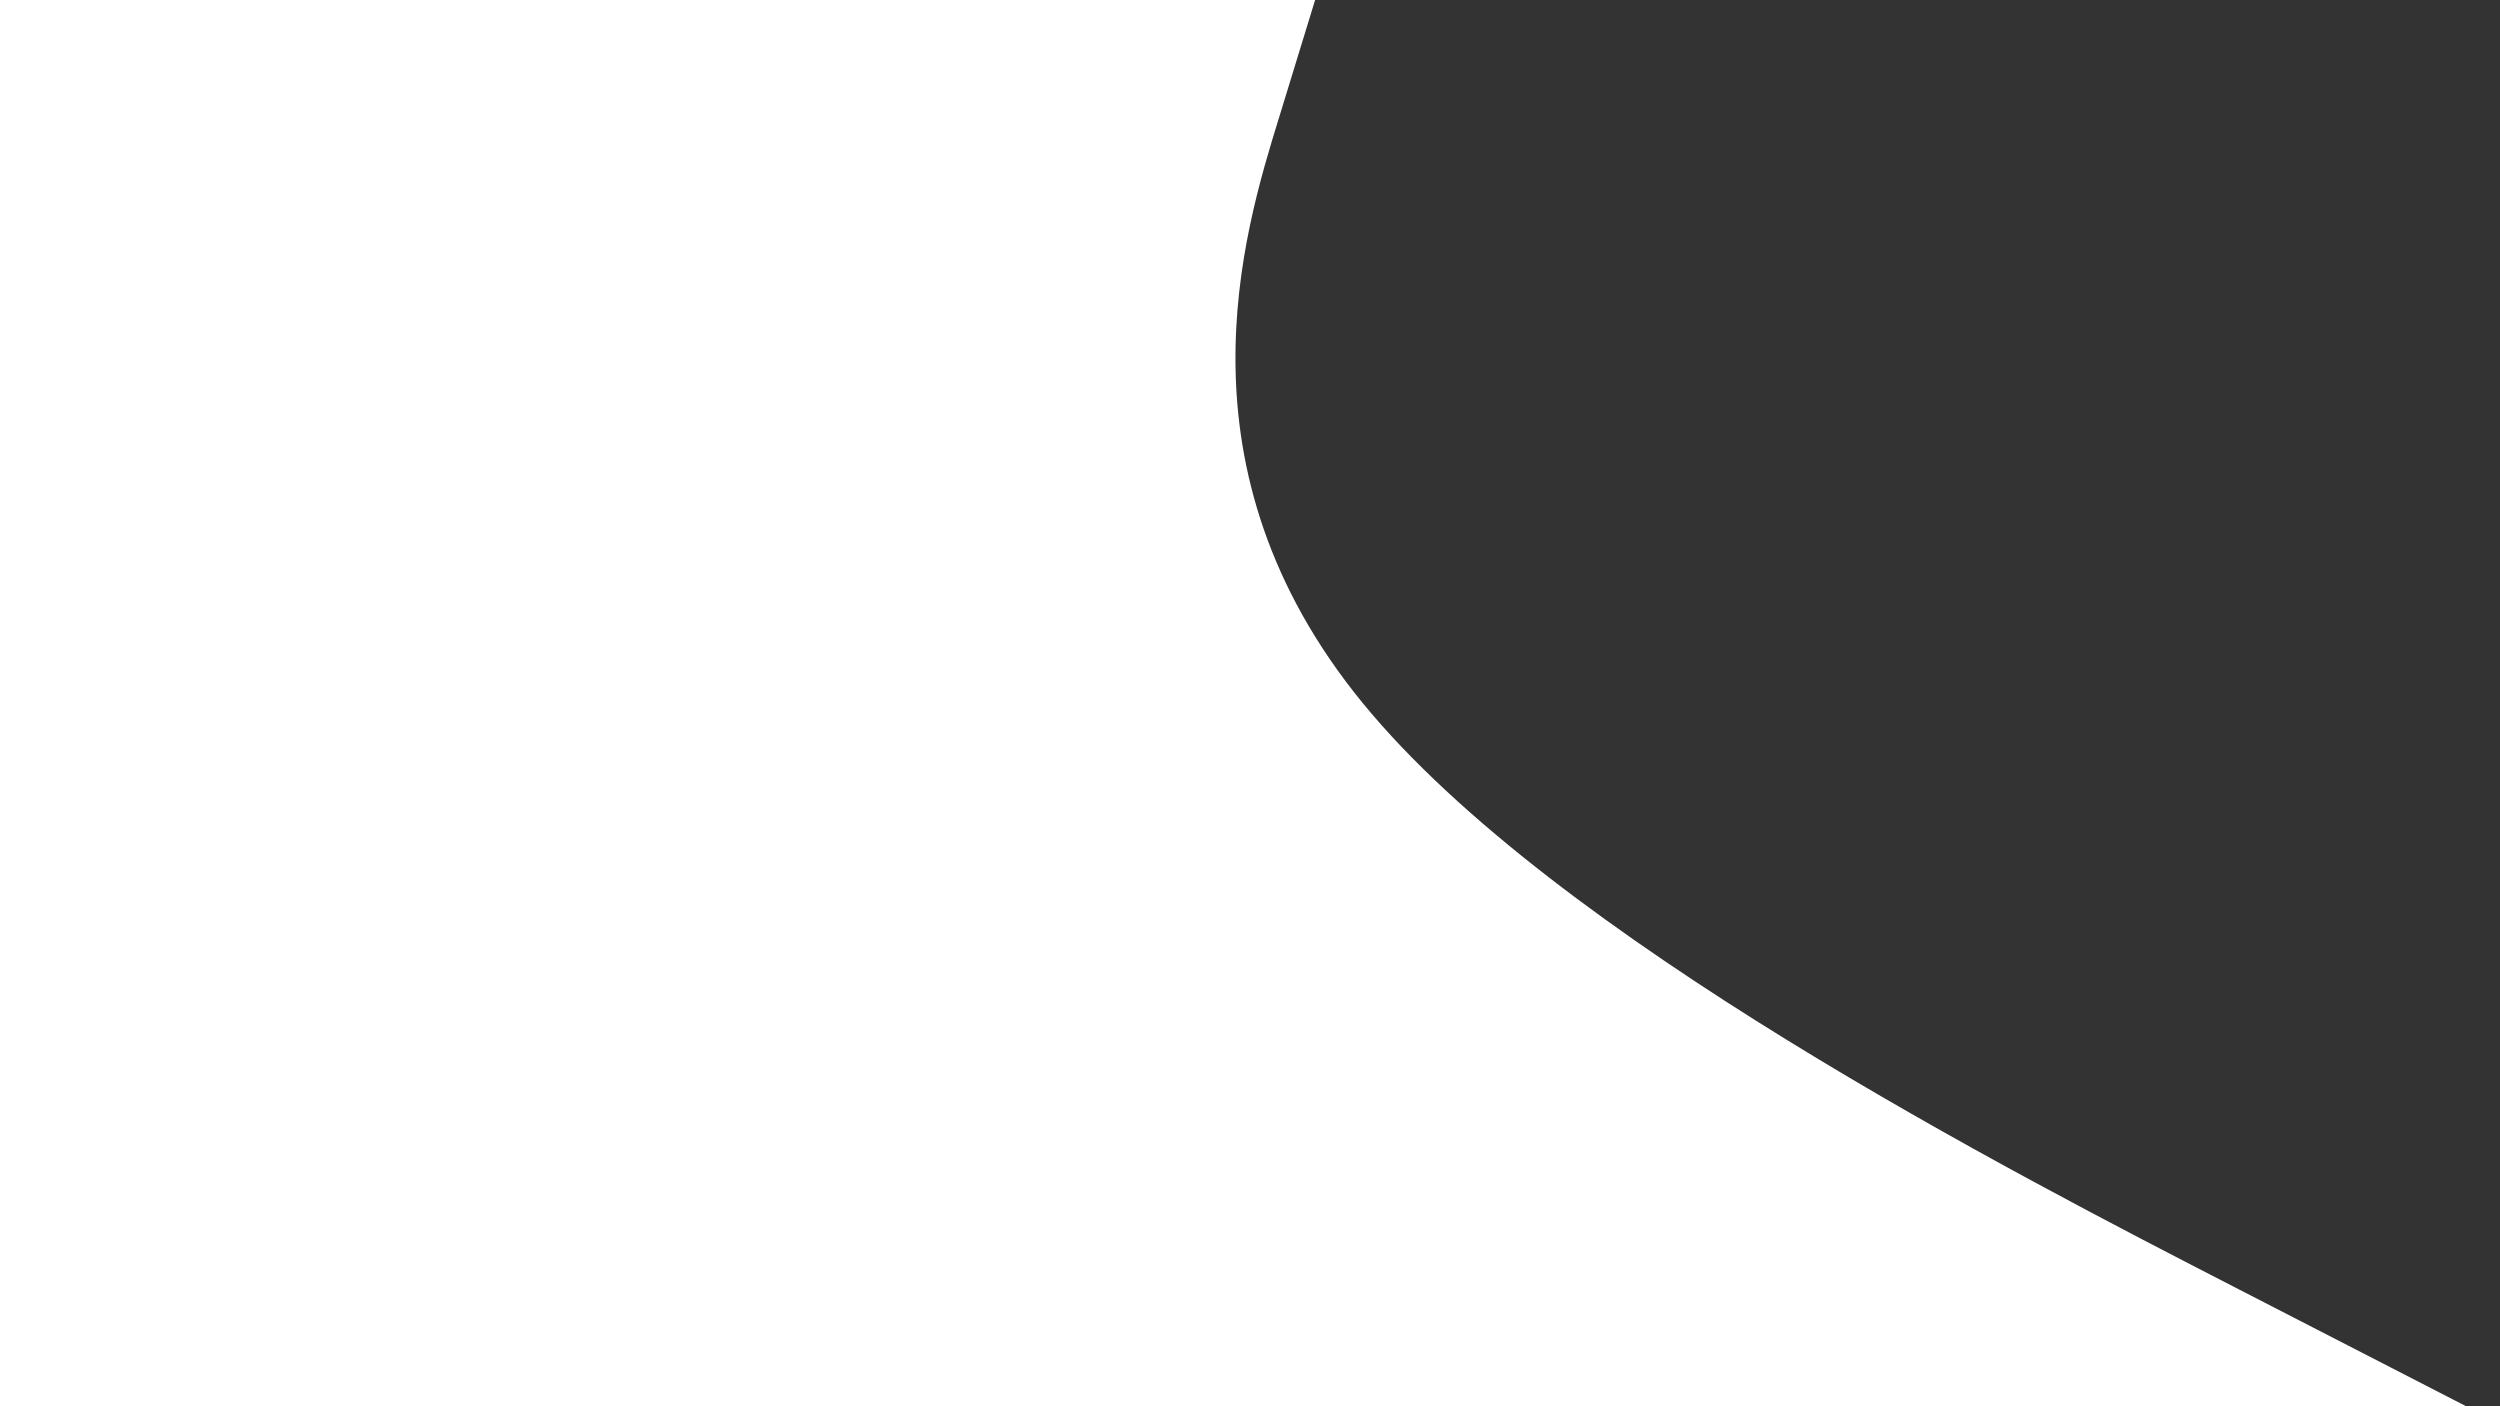 <svg id="visual" viewBox="0 0 960 540" width="960" height="540" xmlns="http://www.w3.org/2000/svg" xmlns:xlink="http://www.w3.org/1999/xlink" version="1.1"><rect x="0" y="0" width="960" height="540" fill="#333333" stroke="none"/><path d="M505 0L491.2 45C477.3 90 449.7 180 523.3 270C597 360 772 450 859.5 495L947 540L0 540L0 495C0 450 0 360 0 270C0 180 0 90 0 45L0 0Z" fill="#ffffff" stroke-linecap="round" stroke-linejoin="miter"></path></svg>